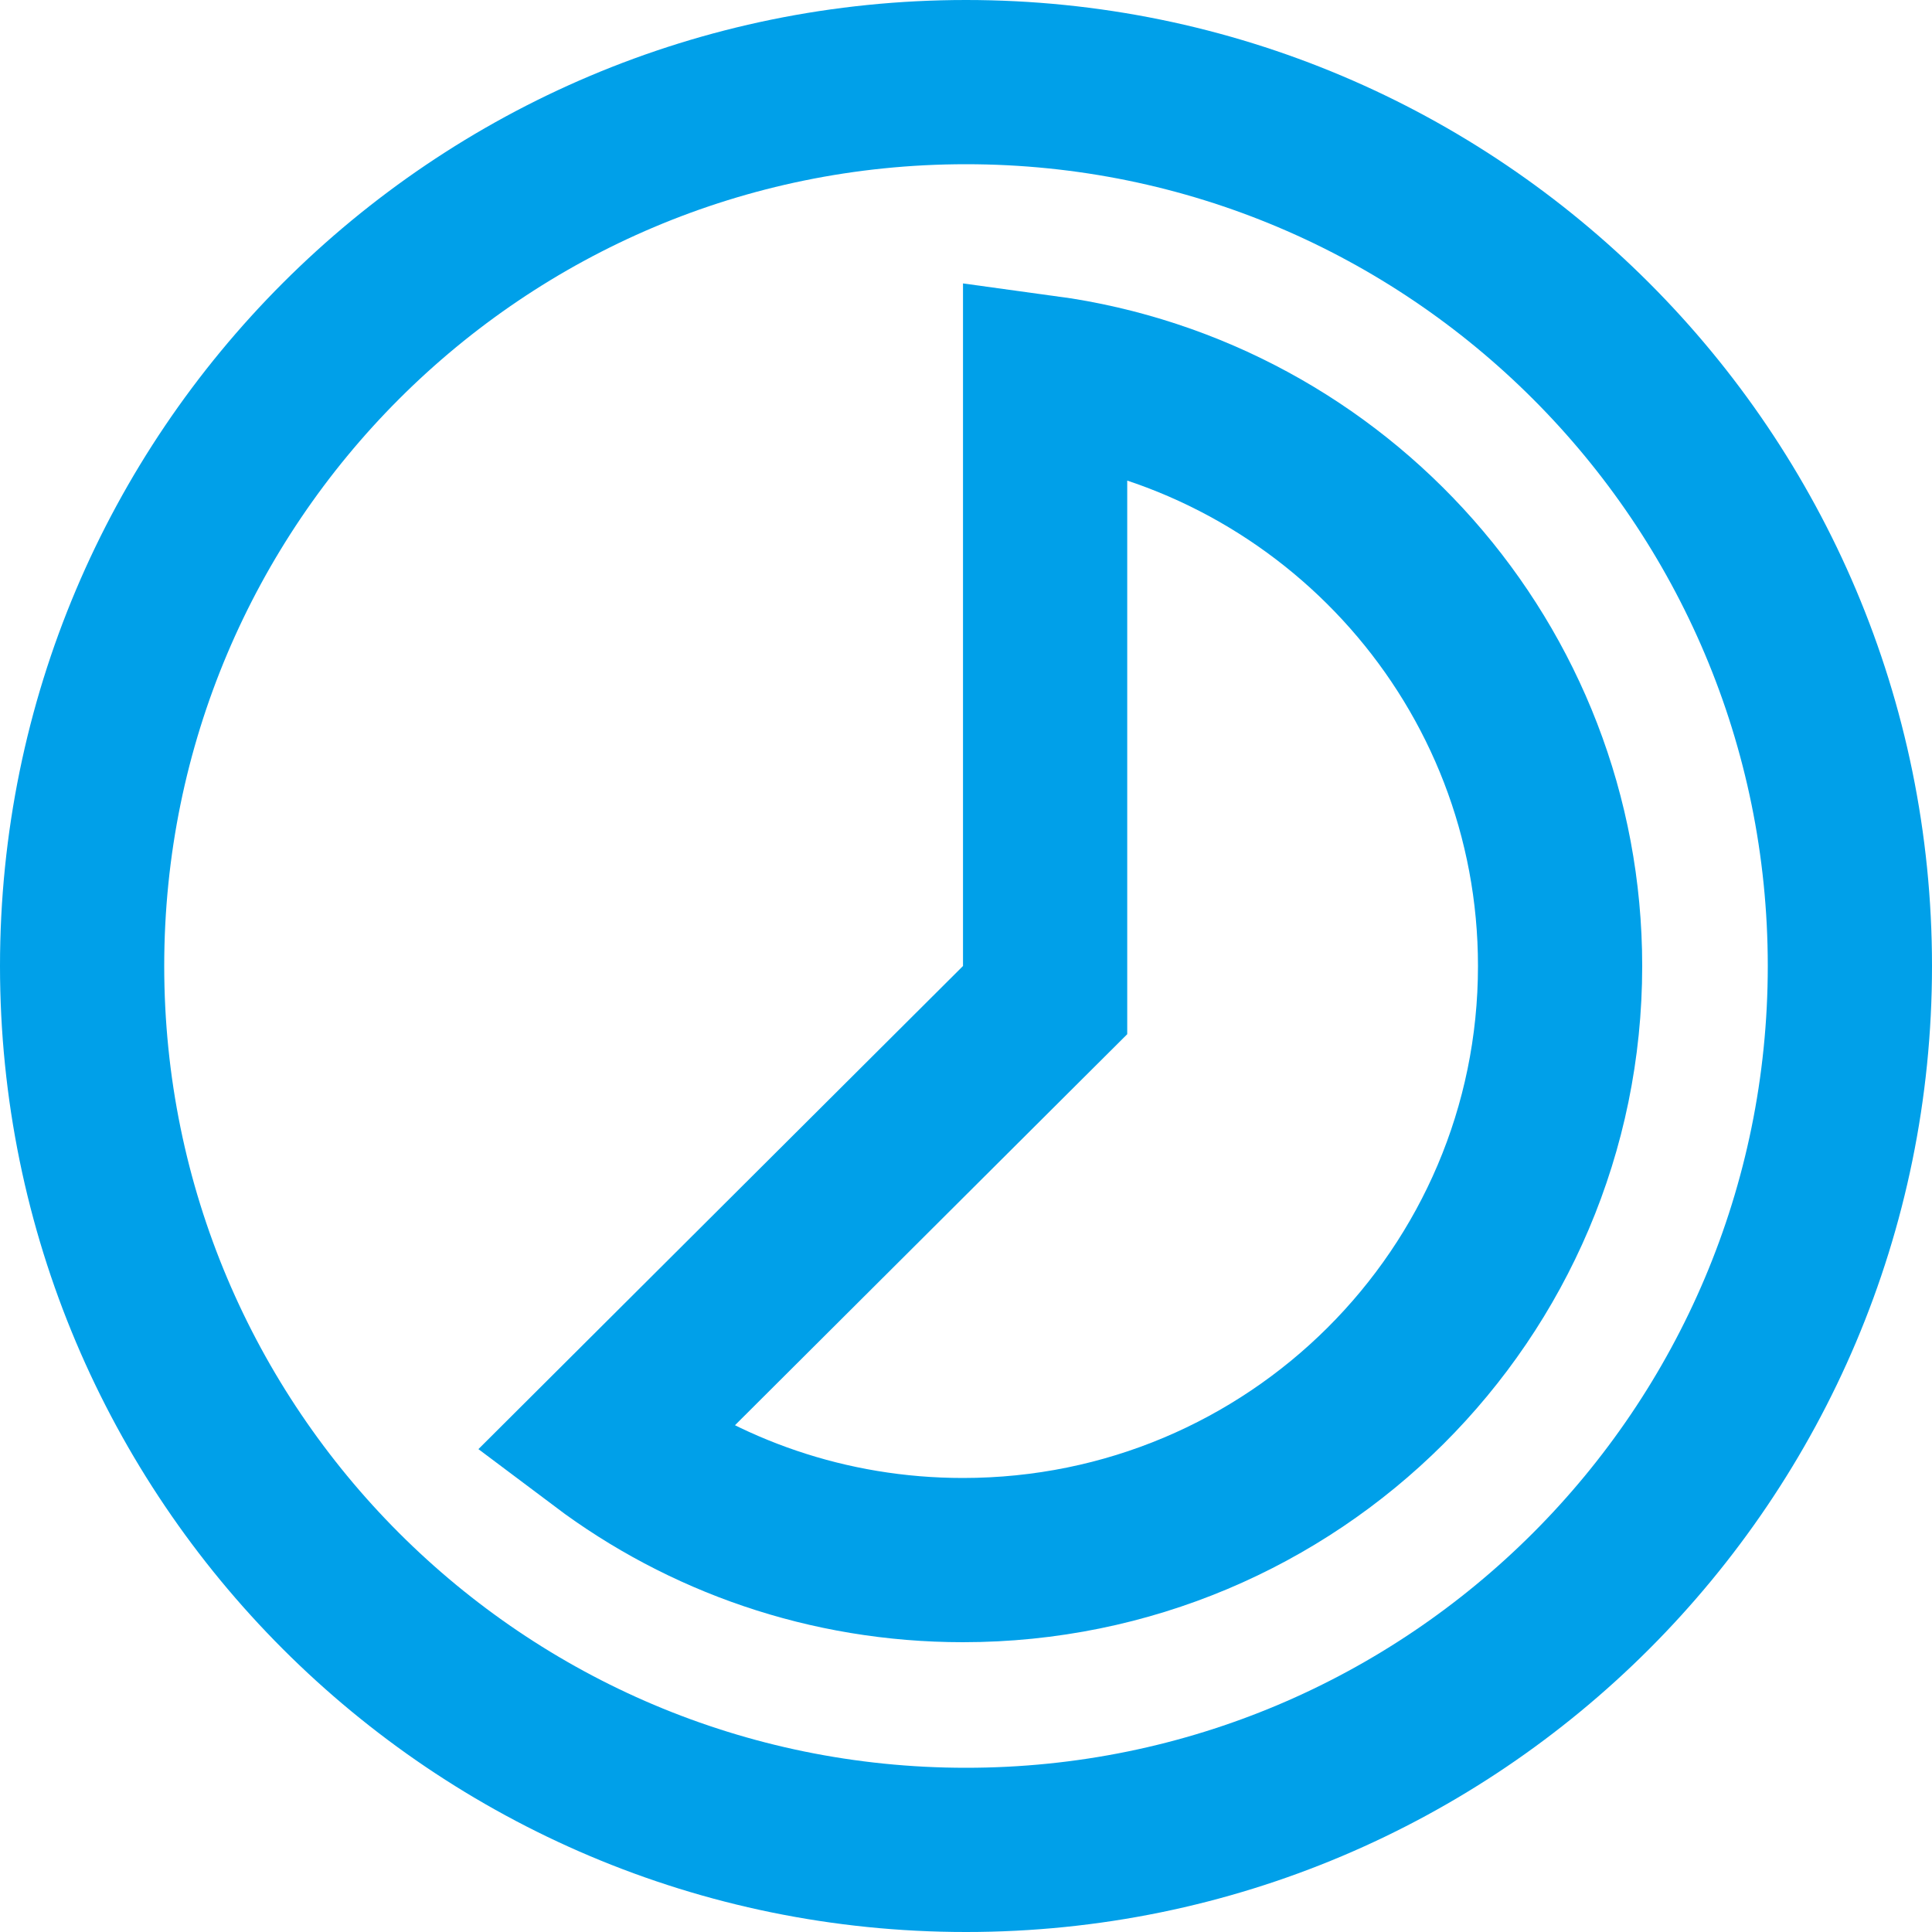 <svg width="20" height="20" viewBox="0 0 20 20" fill="none" xmlns="http://www.w3.org/2000/svg">
<path d="M10 19.15C15.055 19.15 19.15 15.054 19.15 10C19.15 4.946 15.055 0.85 10 0.85C4.946 0.85 0.85 4.946 0.85 10C0.85 15.054 4.946 19.15 10 19.15Z" stroke="#00A0E9" stroke-width="1.7" stroke-miterlimit="10"/>
<path d="M10.569 10.602L6.247 14.911C7.282 15.689 8.571 16.15 9.969 16.15C13.387 16.15 16.15 13.393 16.15 10C16.15 6.893 13.834 4.32 10.819 3.908V10V10.353L10.569 10.602Z" stroke="#00A0E9" stroke-width="1.7" stroke-miterlimit="10"/>
</svg>
